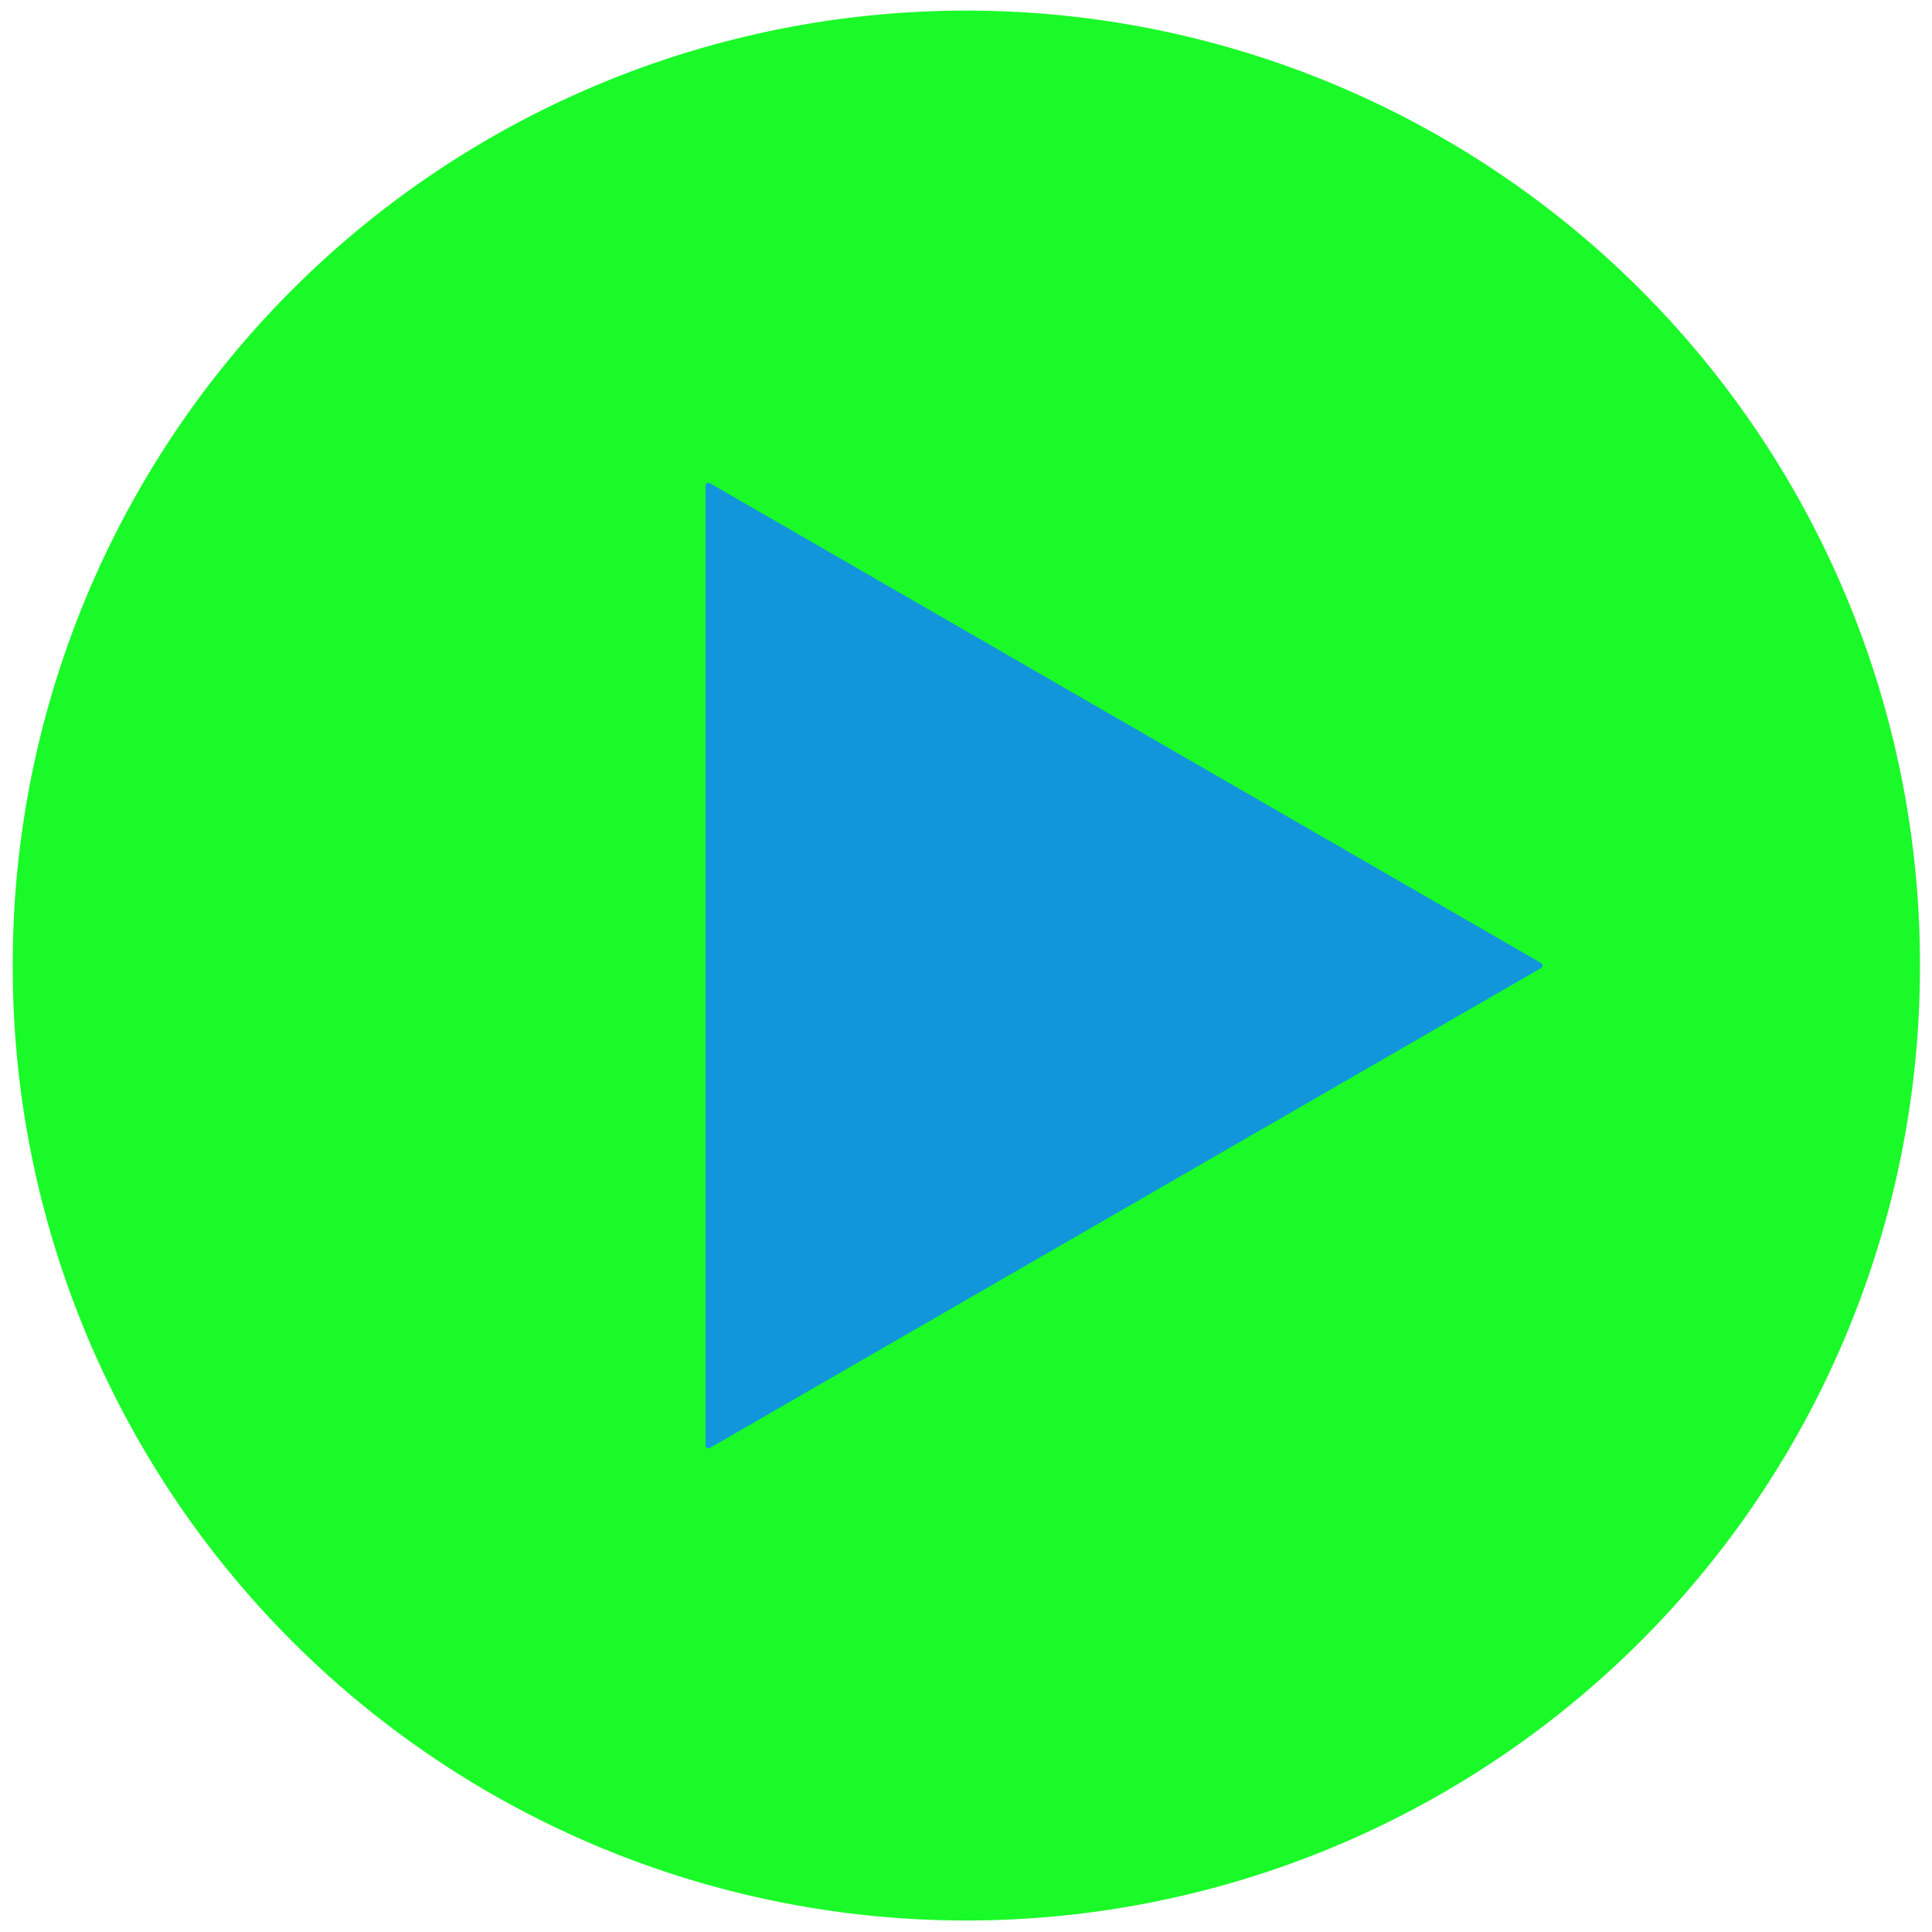<?xml version="1.0" standalone="no"?><!DOCTYPE svg PUBLIC "-//W3C//DTD SVG 1.1//EN" "http://www.w3.org/Graphics/SVG/1.1/DTD/svg11.dtd"><svg t="1669217630126" class="icon" viewBox="0 0 1024 1024" version="1.1" xmlns="http://www.w3.org/2000/svg" p-id="2714" xmlns:xlink="http://www.w3.org/1999/xlink" width="128" height="128"><path d="M512.184 511.763m-505.434 0a505.434 505.434 0 1 0 1010.867 0 505.434 505.434 0 1 0-1010.867 0Z" fill="#1afa29" p-id="2715" data-spm-anchor-id="a313x.7781069.0.i0" class="selected"></path><path d="M373.947 257.466v508.598c0 1.209 1.308 1.95 2.345 1.358l440.472-254.311c1.037-0.592 1.037-2.098 0-2.715L376.292 256.109a1.575 1.575 0 0 0-2.345 1.358z" fill="#1296db" p-id="2716" data-spm-anchor-id="a313x.7781069.0.i1" class=""></path></svg>